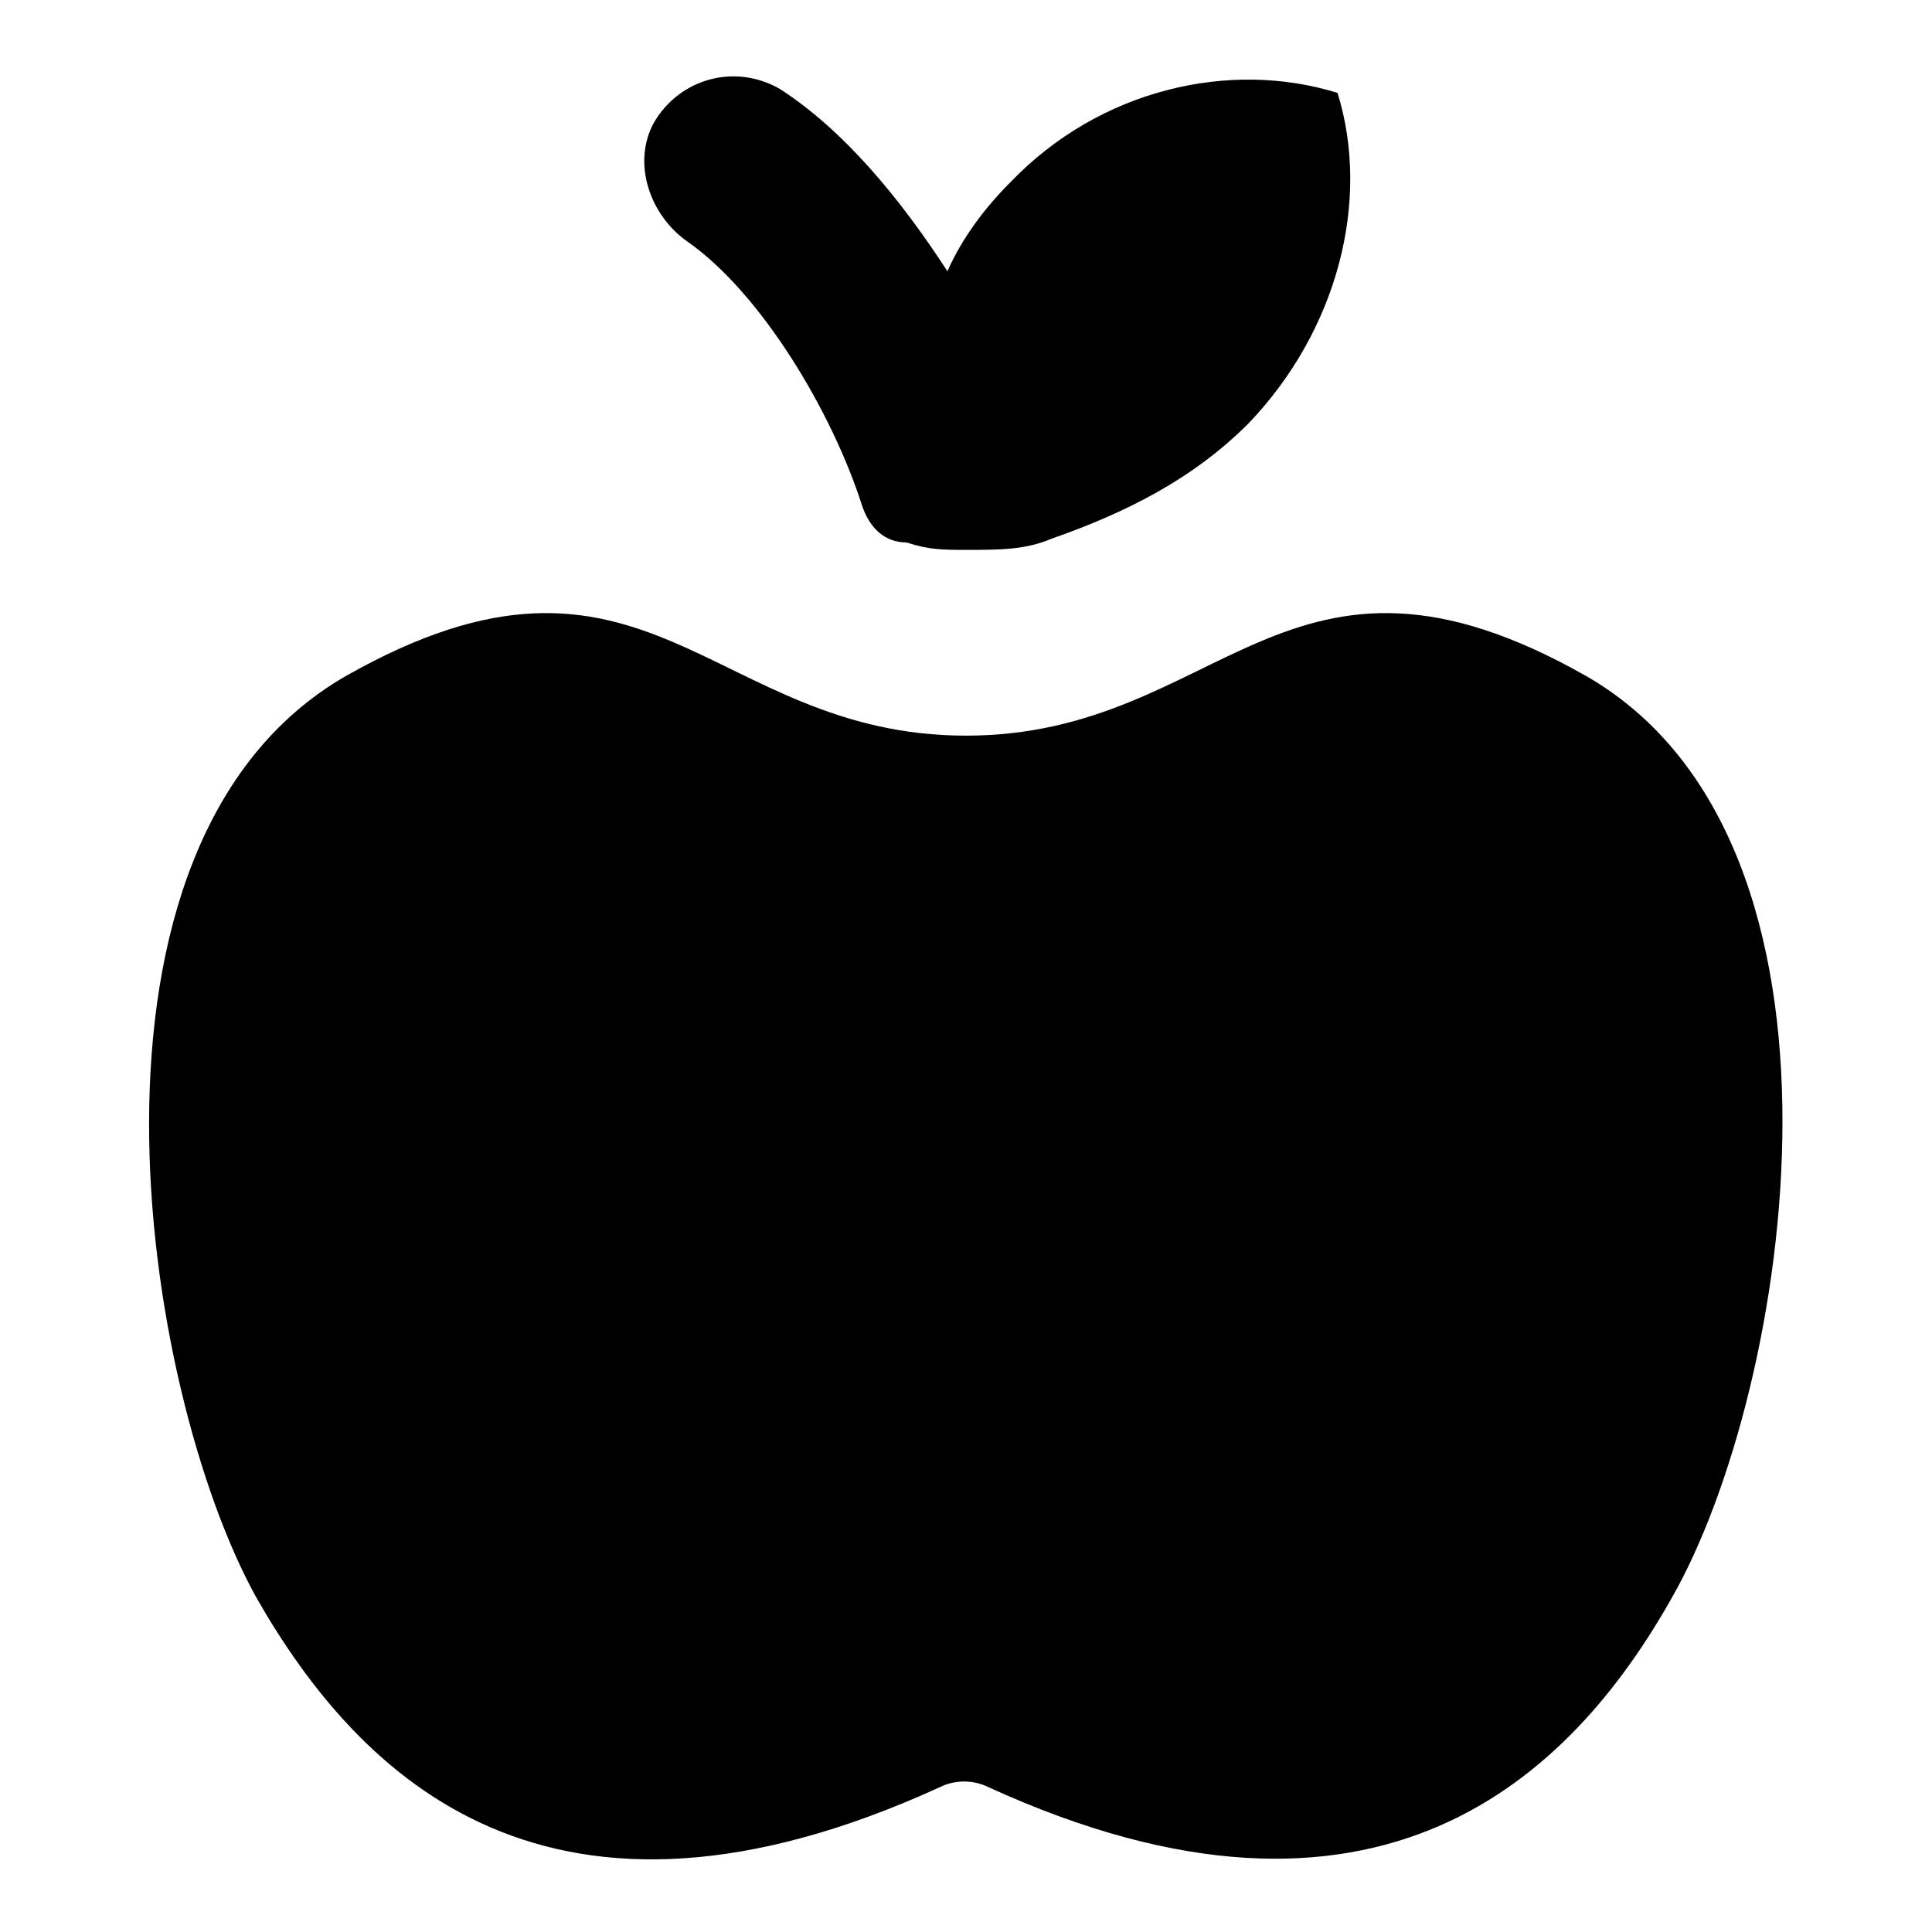 <?xml version="1.0"?><svg xmlns="http://www.w3.org/2000/svg" width="52" height="52" viewBox="0 0 52 52"><g><path d="m18.5 6.5c2 1.4 3.9 4.6 4.7 7.1 0.2 0.6 0.6 1 1.2 1 0.6 0.2 1 0.2 1.6 0.2 0.9 0 1.6 0 2.3-0.3 2-0.7 3.8-1.6 5.3-3.1 2.4-2.5 3.3-6 2.4-8.9-2.9-0.9-6.4-0.1-8.8 2.4-0.7 0.7-1.3 1.5-1.7 2.4-1.3-2-2.8-3.8-4.5-4.9-1.2-0.7-2.7-0.3-3.4 0.9-0.6 1.1-0.1 2.5 0.9 3.2z m24.2 11.7c-8.1-4.6-9.8 1.6-16.7 1.6s-8.6-6.2-16.7-1.6c-7.8 4.5-5.5 19.2-2.4 24.8 2.8 4.9 7.9 9.9 18.4 5.1 0.4-0.2 0.9-0.2 1.3 0 10.5 4.8 15.7-0.3 18.4-5.1 3.2-5.6 5.5-20.3-2.3-24.8z"></path></g></svg>